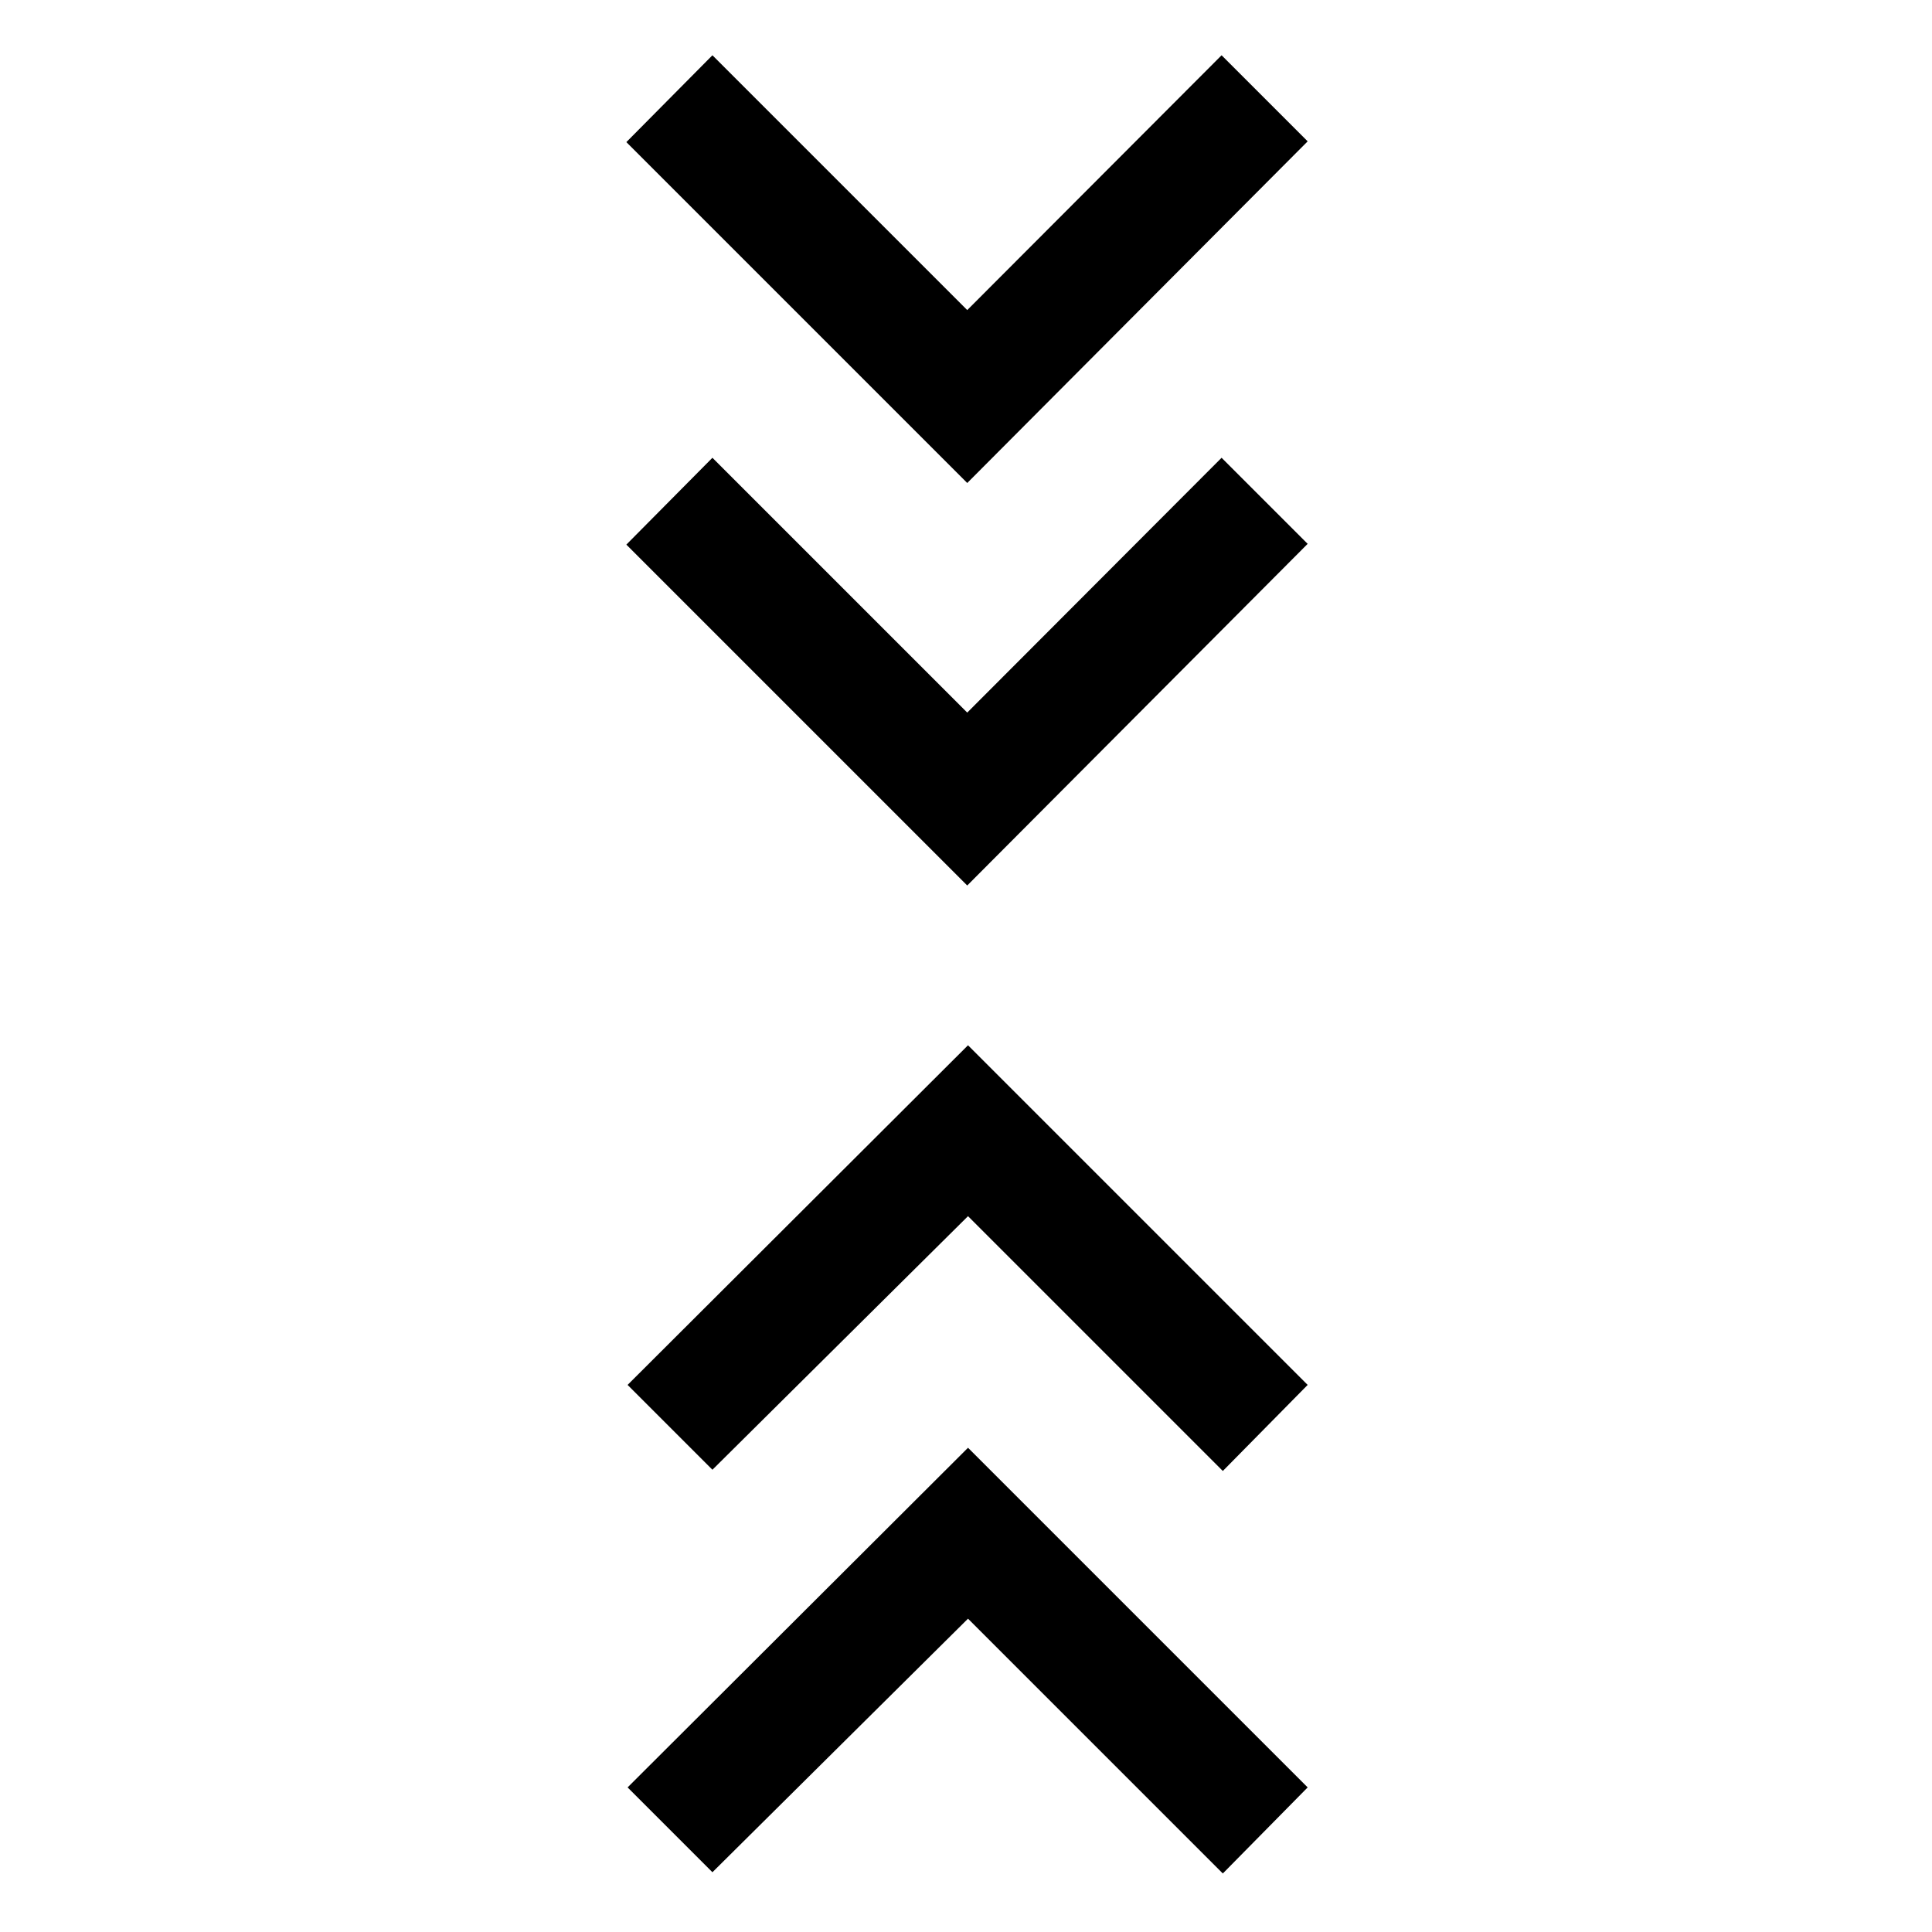 <svg xmlns="http://www.w3.org/2000/svg" height="24" viewBox="0 -960 960 960" width="24"><path d="m354-29.694-42.153-42.153L481-240.615 649.768-71.847 607.615-29.08 481-155.694l-127 126Zm0-200-42.153-42.153L481-440.615l168.768 168.768-42.153 42.768L481-355.694l-127 126ZM480.615-520 311.232-689.384 354-732.536l126.615 126.615L607-732.536l42.768 42.768L480.615-520Zm0-200L311.232-889.384 354-932.536l126.615 126.615L607-932.536l42.768 42.768L480.615-720Z"/></svg>